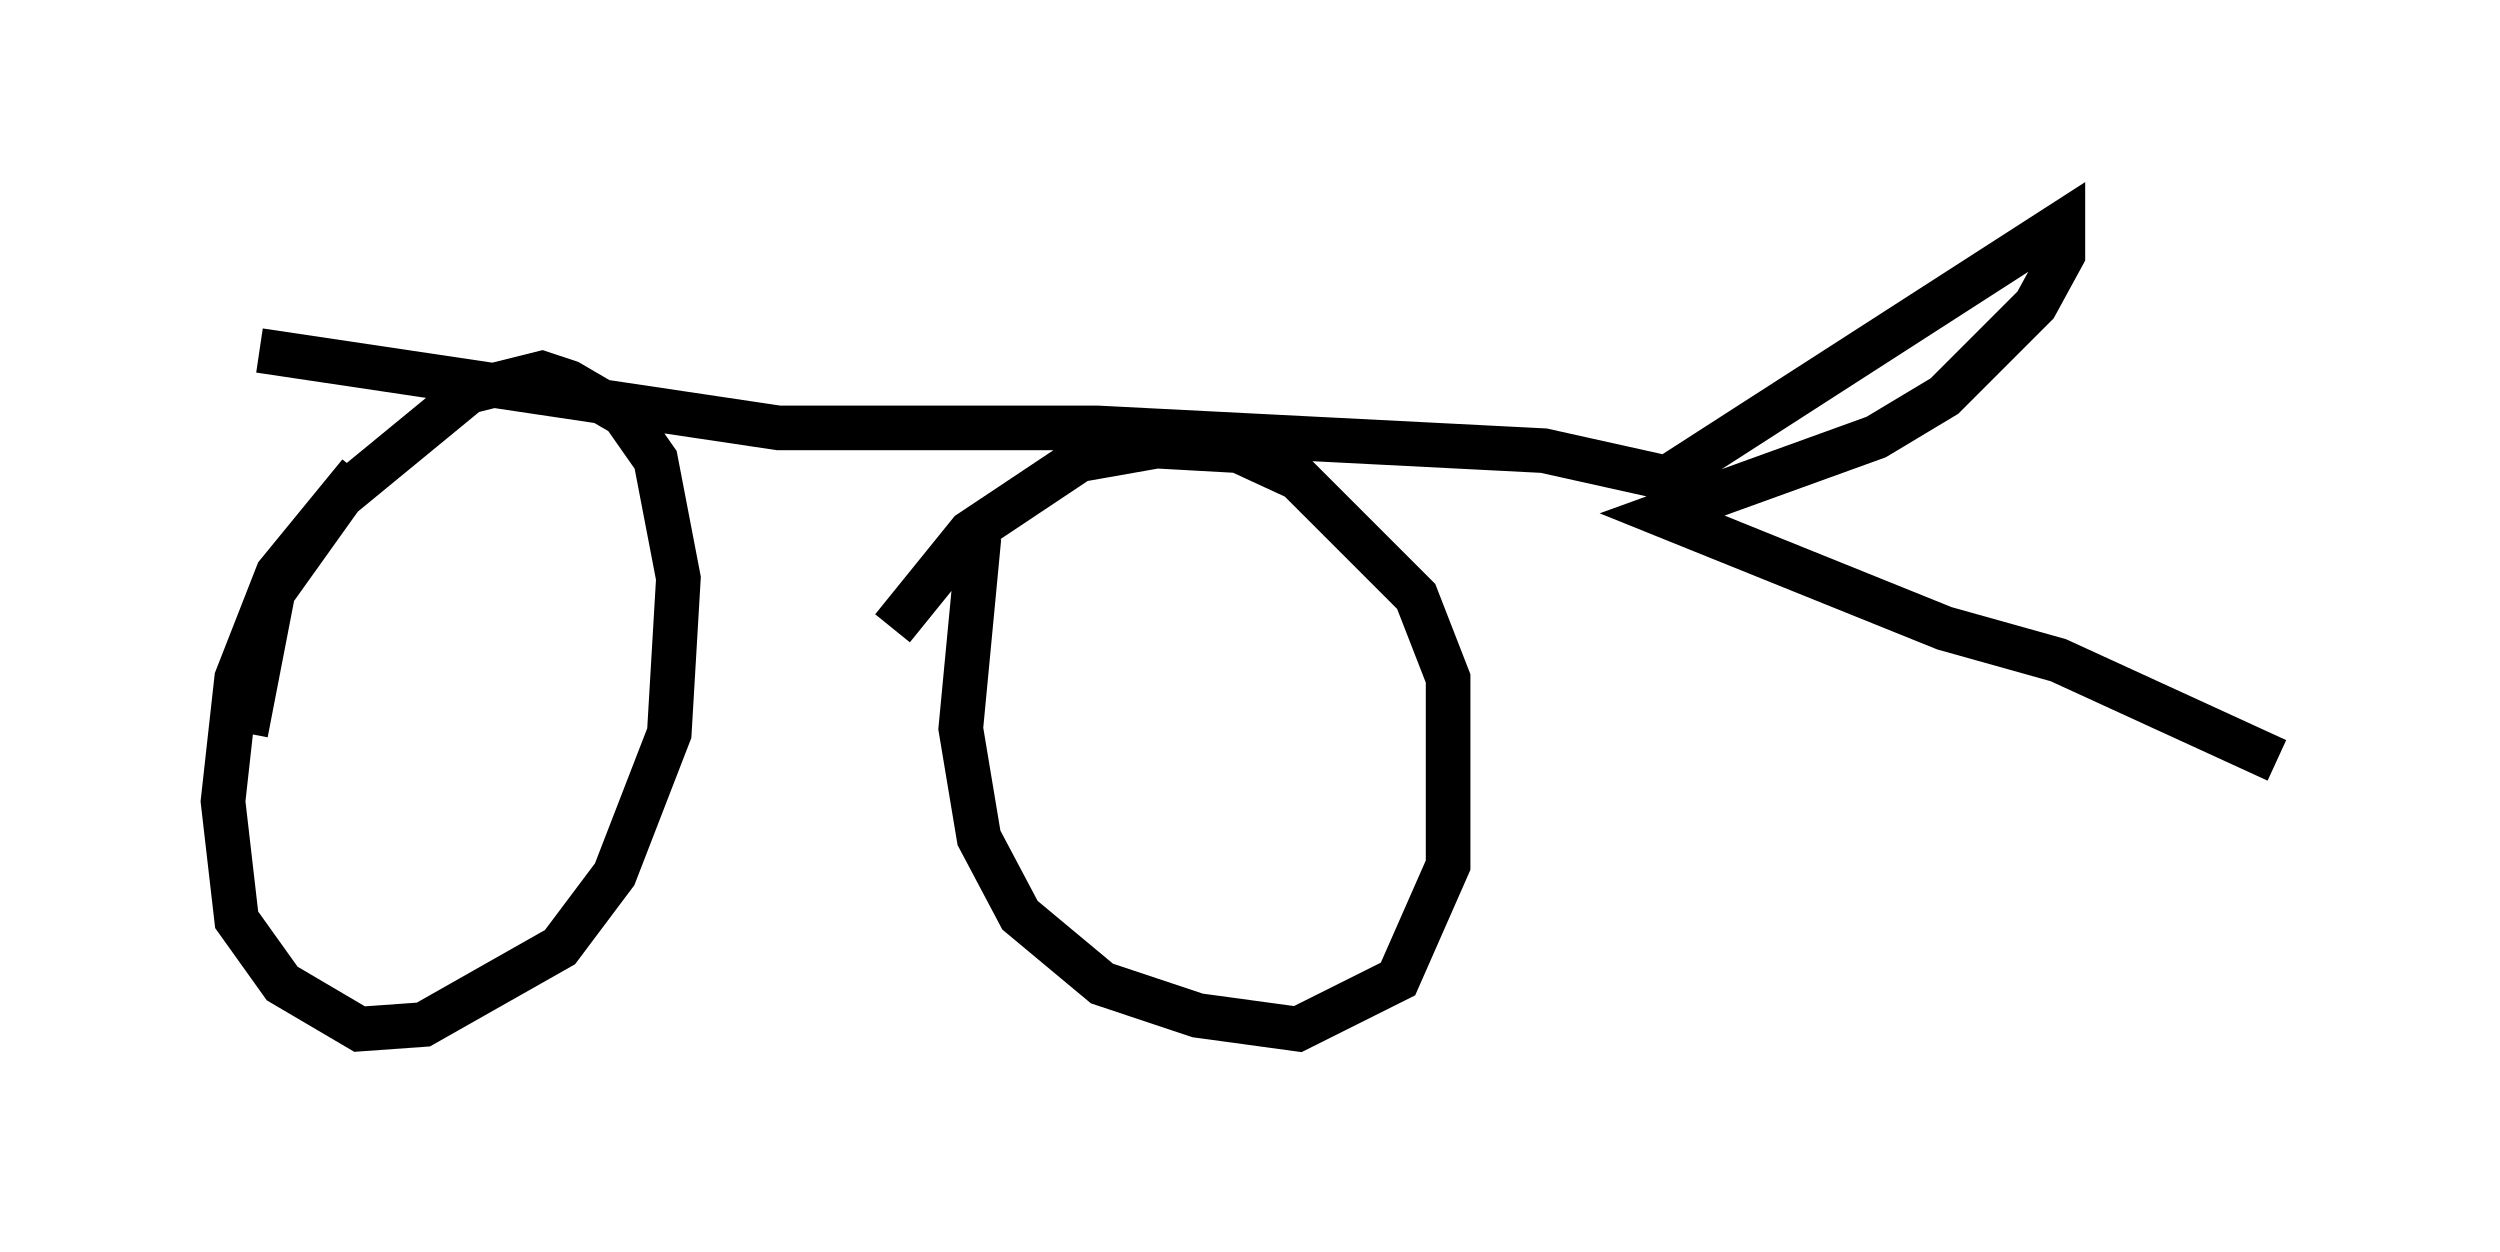 <?xml version="1.0" encoding="utf-8" ?>
<svg baseProfile="full" height="28.069" version="1.1" width="56.04" xmlns="http://www.w3.org/2000/svg" xmlns:ev="http://www.w3.org/2001/xml-events" xmlns:xlink="http://www.w3.org/1999/xlink"><defs /><rect fill="white" height="28.069" width="56.04" x="0" y="0" /><path d="M8.675, 10.308 m-0.613, 0.306 l-1.838, 2.246 -0.919, 2.348 l-0.306, 2.756 0.306, 2.654 l1.021, 1.429 1.735, 1.021 l1.429, -0.102 3.063, -1.735 l1.225, -1.633 1.225, -3.165 l0.204, -3.471 -0.51, -2.654 l-0.715, -1.021 -1.225, -0.715 l-0.613, -0.204 -1.633, 0.408 l-2.858, 2.348 -1.531, 2.144 l-0.613, 3.165 m16.436, -4.39 l-0.408, 4.288 0.408, 2.45 l0.919, 1.735 1.838, 1.531 l2.144, 0.715 2.246, 0.306 l2.246, -1.123 1.123, -2.552 l0.0, -4.185 -0.715, -1.838 l-2.654, -2.654 -1.327, -0.613 l-1.838, -0.102 -1.735, 0.306 l-2.45, 1.633 -1.735, 2.144 m-14.19, -6.227 l11.638, 1.735 7.146, 0.0 l10.004, 0.51 2.756, 0.613 l8.881, -5.717 0.0, 0.715 l-0.613, 1.123 -2.042, 2.042 l-1.531, 0.919 -4.798, 1.735 l6.329, 2.552 2.552, 0.715 l4.9, 2.246 " fill="none" stroke="black" stroke-width="1" /></svg>